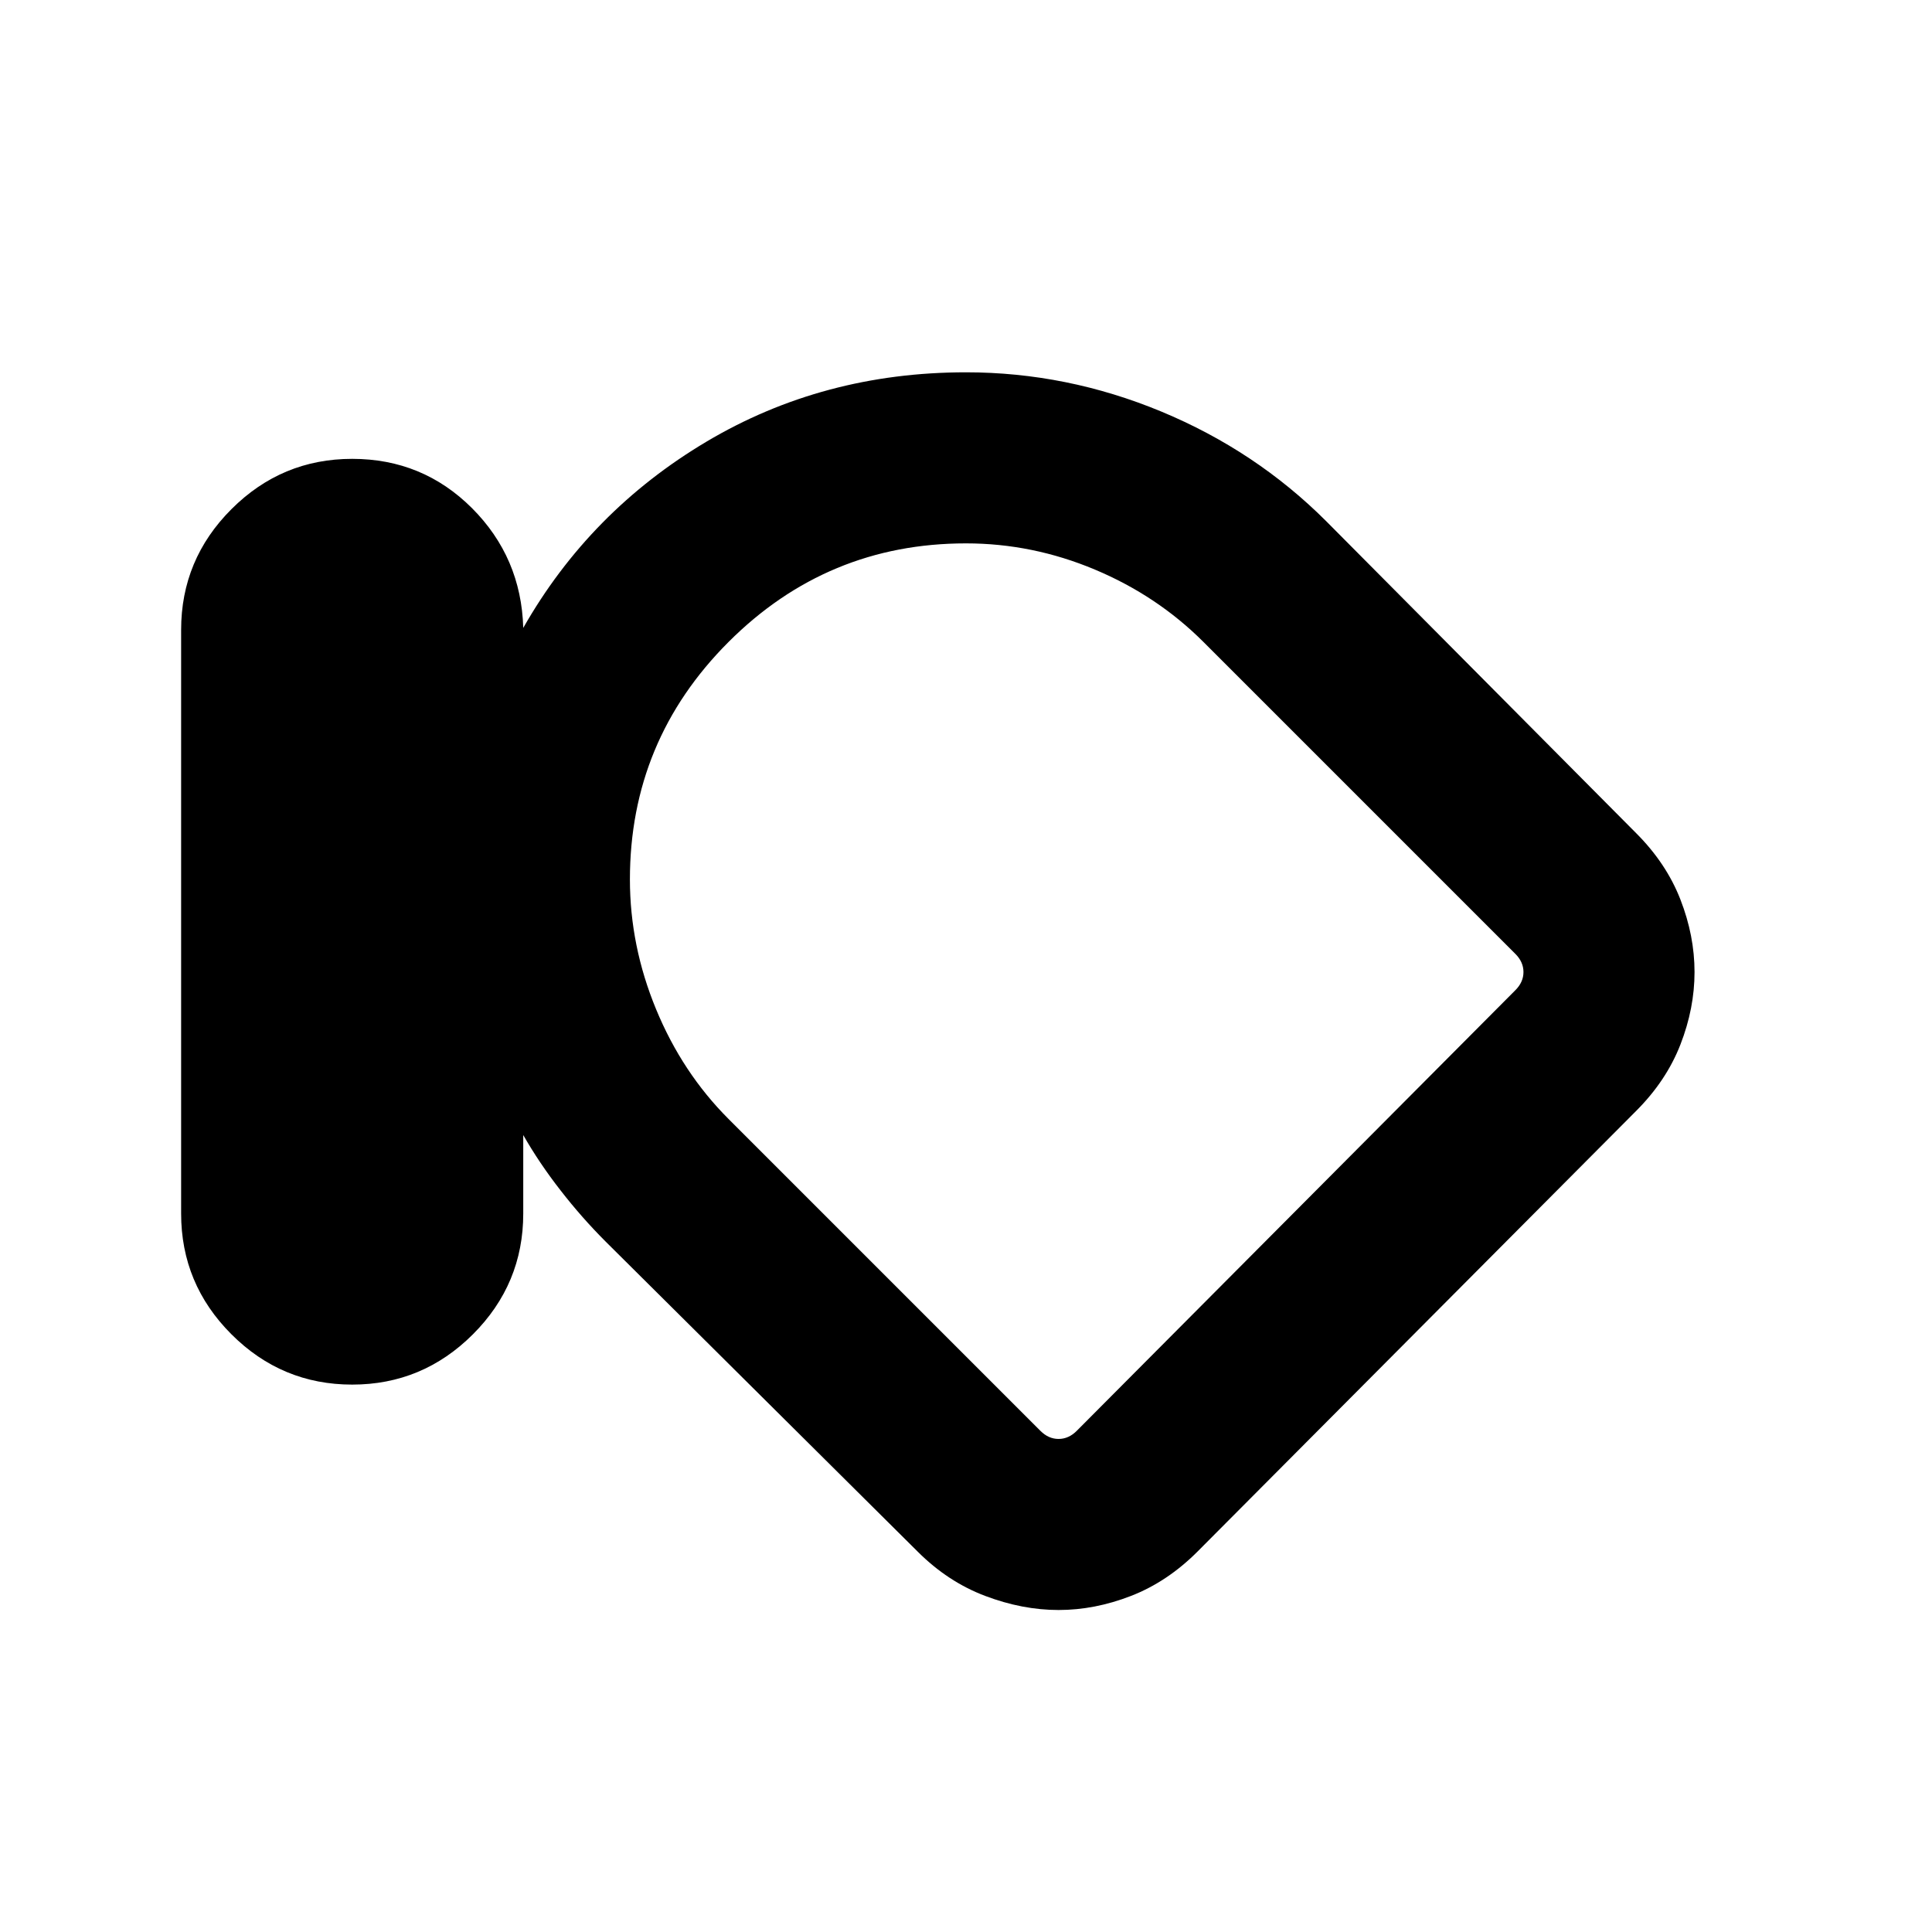 <svg xmlns="http://www.w3.org/2000/svg" height="24" width="24"><path d="M4.375 17.2q-.875 0-1.5-.625t-.625-1.5v-7.25q0-.875.625-1.5t1.5-.625q.875 0 1.488.612.612.613.637 1.488.825-1.45 2.275-2.313 1.45-.862 3.225-.862 1.25 0 2.425.487 1.175.488 2.05 1.363l3.85 3.875q.375.375.55.825.175.45.175.9t-.175.9q-.175.45-.55.825l-5.45 5.475q-.375.375-.825.55-.45.175-.9.175t-.912-.175q-.463-.175-.838-.55l-3.875-3.85q-.3-.3-.562-.638Q6.7 14.45 6.5 14.1v.975q0 .875-.625 1.5t-1.5.625Zm3.45-6.275q0 .825.325 1.612.325.788.9 1.363l3.875 3.875q.1.1.225.1t.225-.1l5.45-5.475q.1-.1.1-.225t-.1-.225L14.95 7.975q-.575-.575-1.35-.9-.775-.325-1.6-.325-1.725 0-2.95 1.225t-1.225 2.95Zm5.55 1.4Z"/></svg>